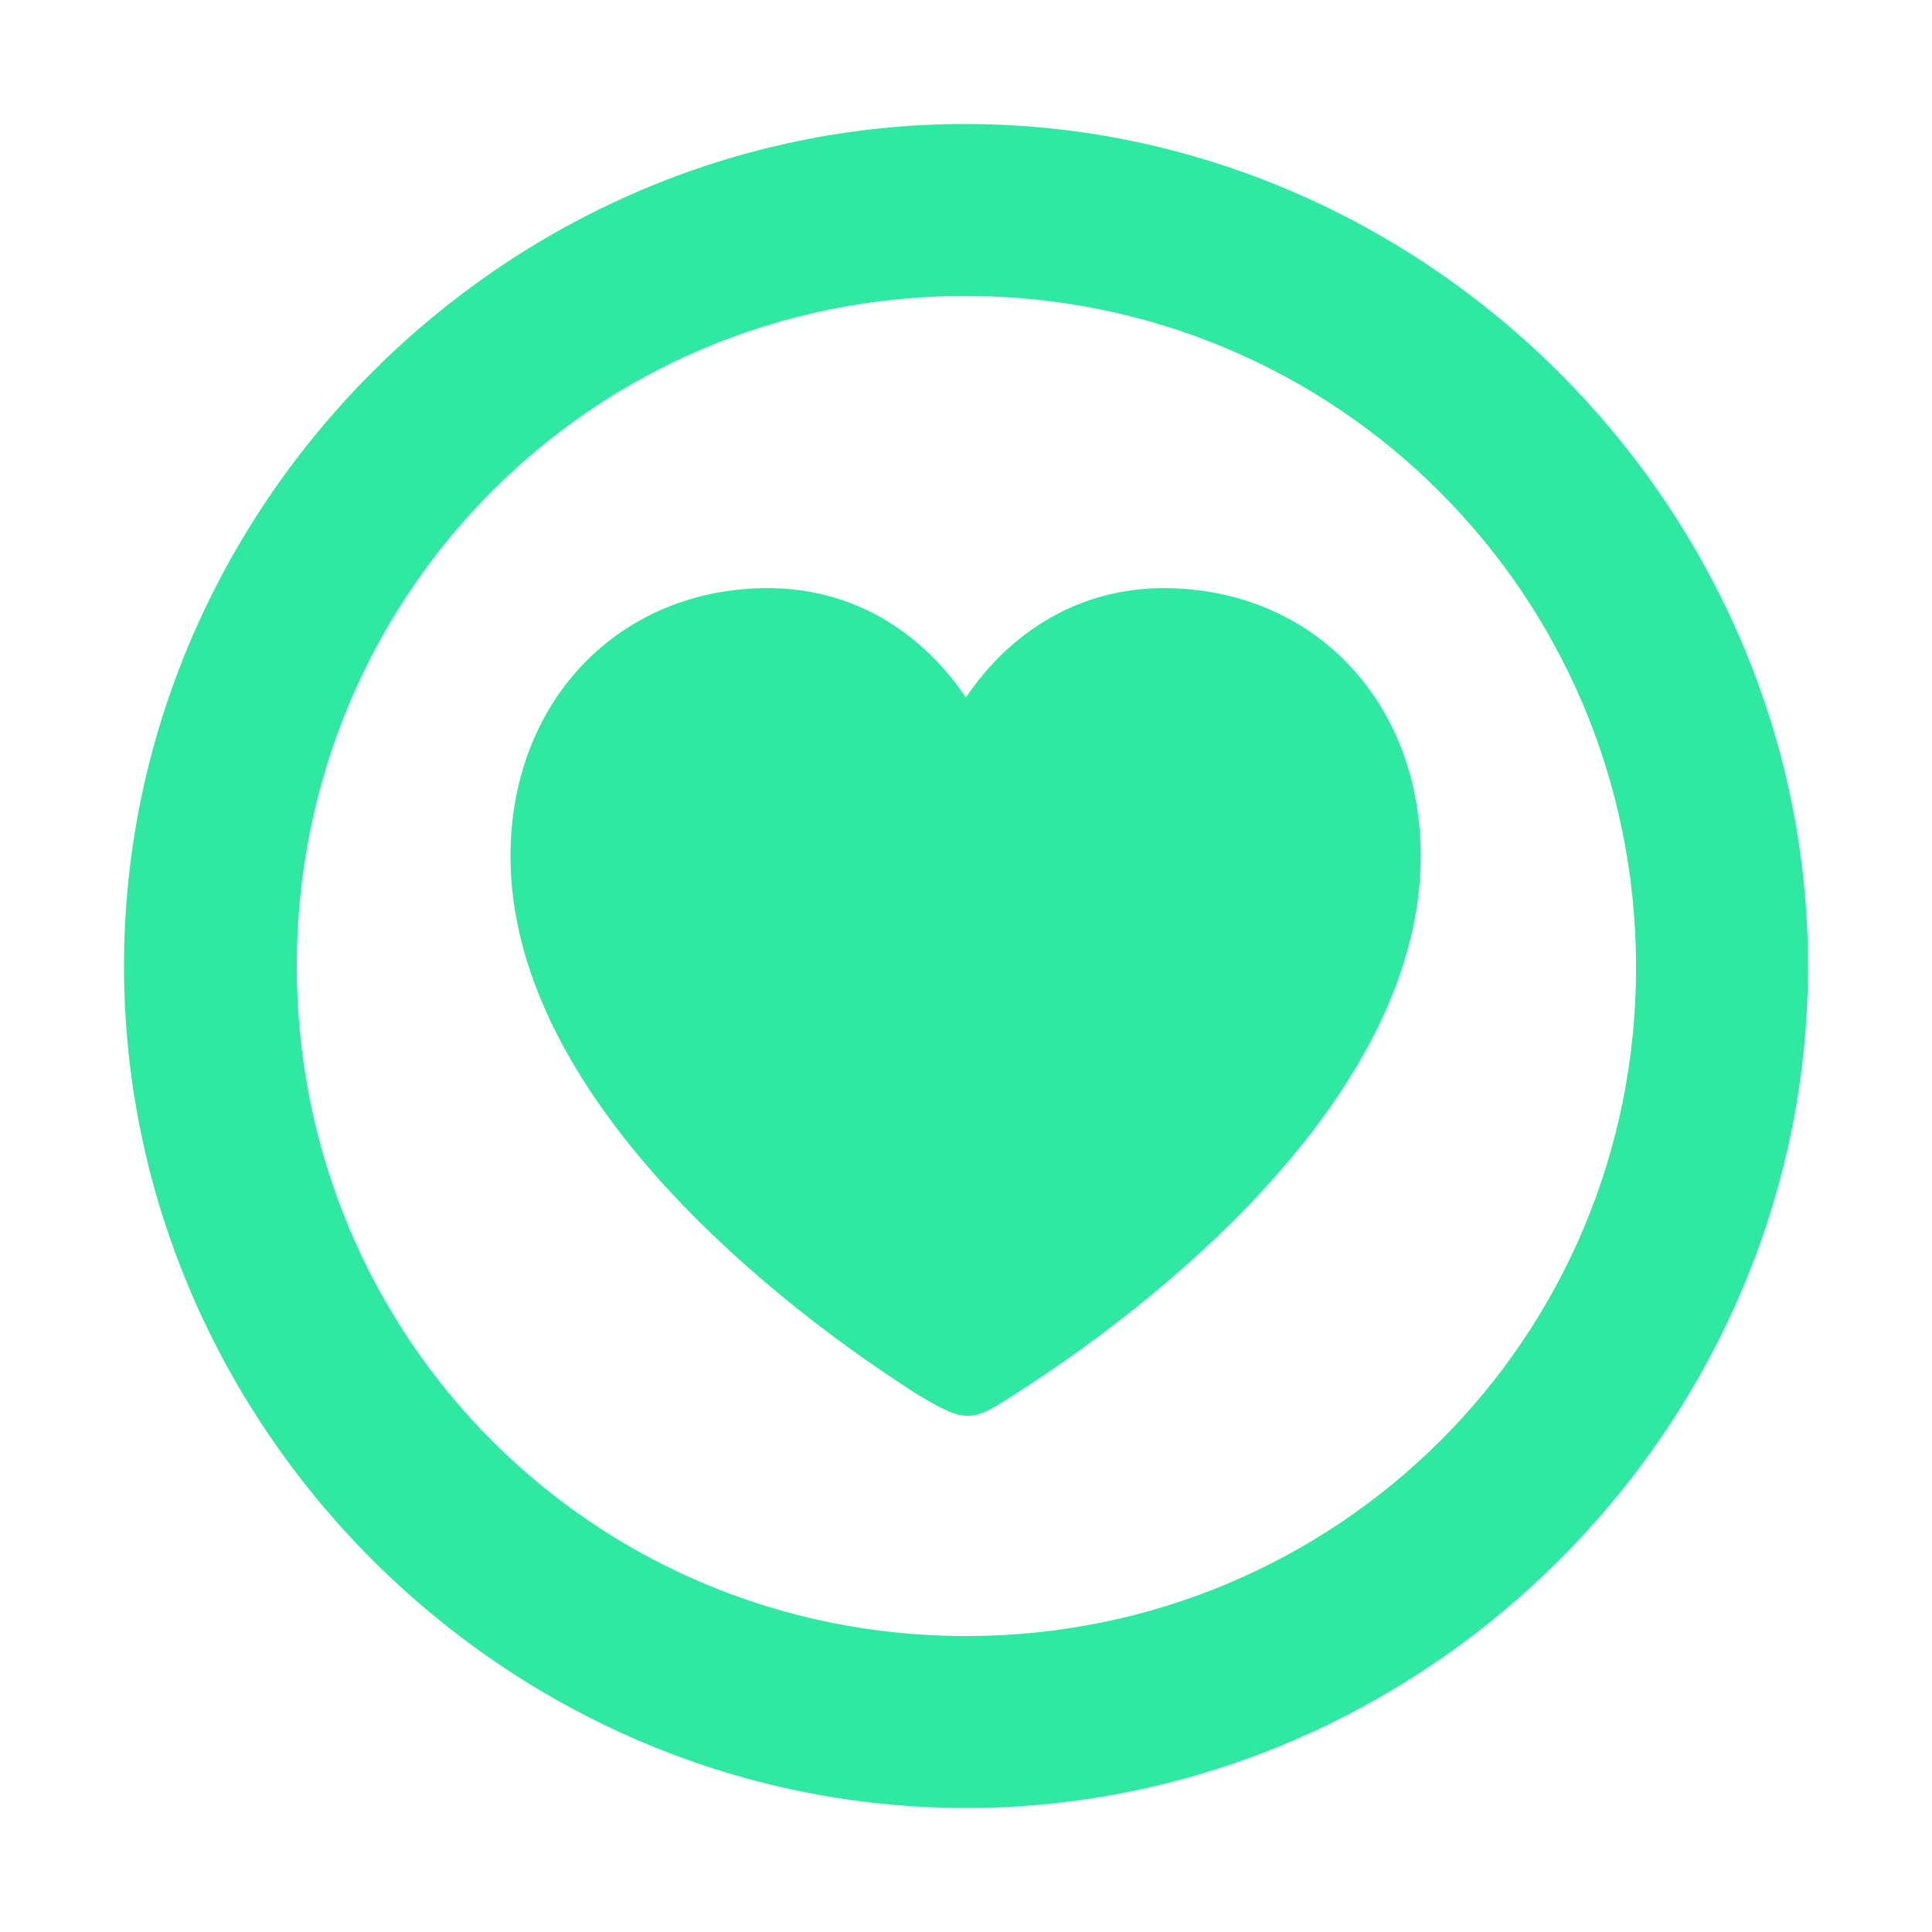 <!DOCTYPE svg PUBLIC "-//W3C//DTD SVG 1.1//EN" "http://www.w3.org/Graphics/SVG/1.1/DTD/svg11.dtd">
<!-- Uploaded to: SVG Repo, www.svgrepo.com, Transformed by: SVG Repo Mixer Tools -->
<svg fill="#2fe9a2" width="800px" height="800px" viewBox="0 0 56 56" xmlns="http://www.w3.org/2000/svg" stroke="#2fe9a2">
<g id="SVGRepo_bgCarrier" stroke-width="0"/>
<g id="SVGRepo_tracerCarrier" stroke-linecap="round" stroke-linejoin="round"/>
<g id="SVGRepo_iconCarrier">
<path d="M 28 51.906 C 41.055 51.906 51.906 41.078 51.906 28 C 51.906 14.945 41.031 4.094 27.977 4.094 C 14.898 4.094 4.094 14.945 4.094 28 C 4.094 41.078 14.922 51.906 28 51.906 Z M 28 47.922 C 16.937 47.922 8.101 39.062 8.101 28 C 8.101 16.961 16.914 8.078 27.977 8.078 C 39.016 8.078 47.898 16.961 47.922 28 C 47.945 39.062 39.039 47.922 28 47.922 Z M 22.258 17.547 C 18.227 17.547 15.297 20.594 15.297 24.812 C 15.297 31.094 21.953 36.859 26.828 39.977 C 27.227 40.211 27.742 40.539 28.047 40.539 C 28.351 40.539 28.797 40.211 29.172 39.977 C 34.047 36.859 40.68 31.094 40.68 24.812 C 40.68 20.594 37.773 17.547 33.719 17.547 C 31.211 17.547 29.172 19 28 21.18 C 26.805 19 24.812 17.547 22.258 17.547 Z"/>
</g>
</svg>